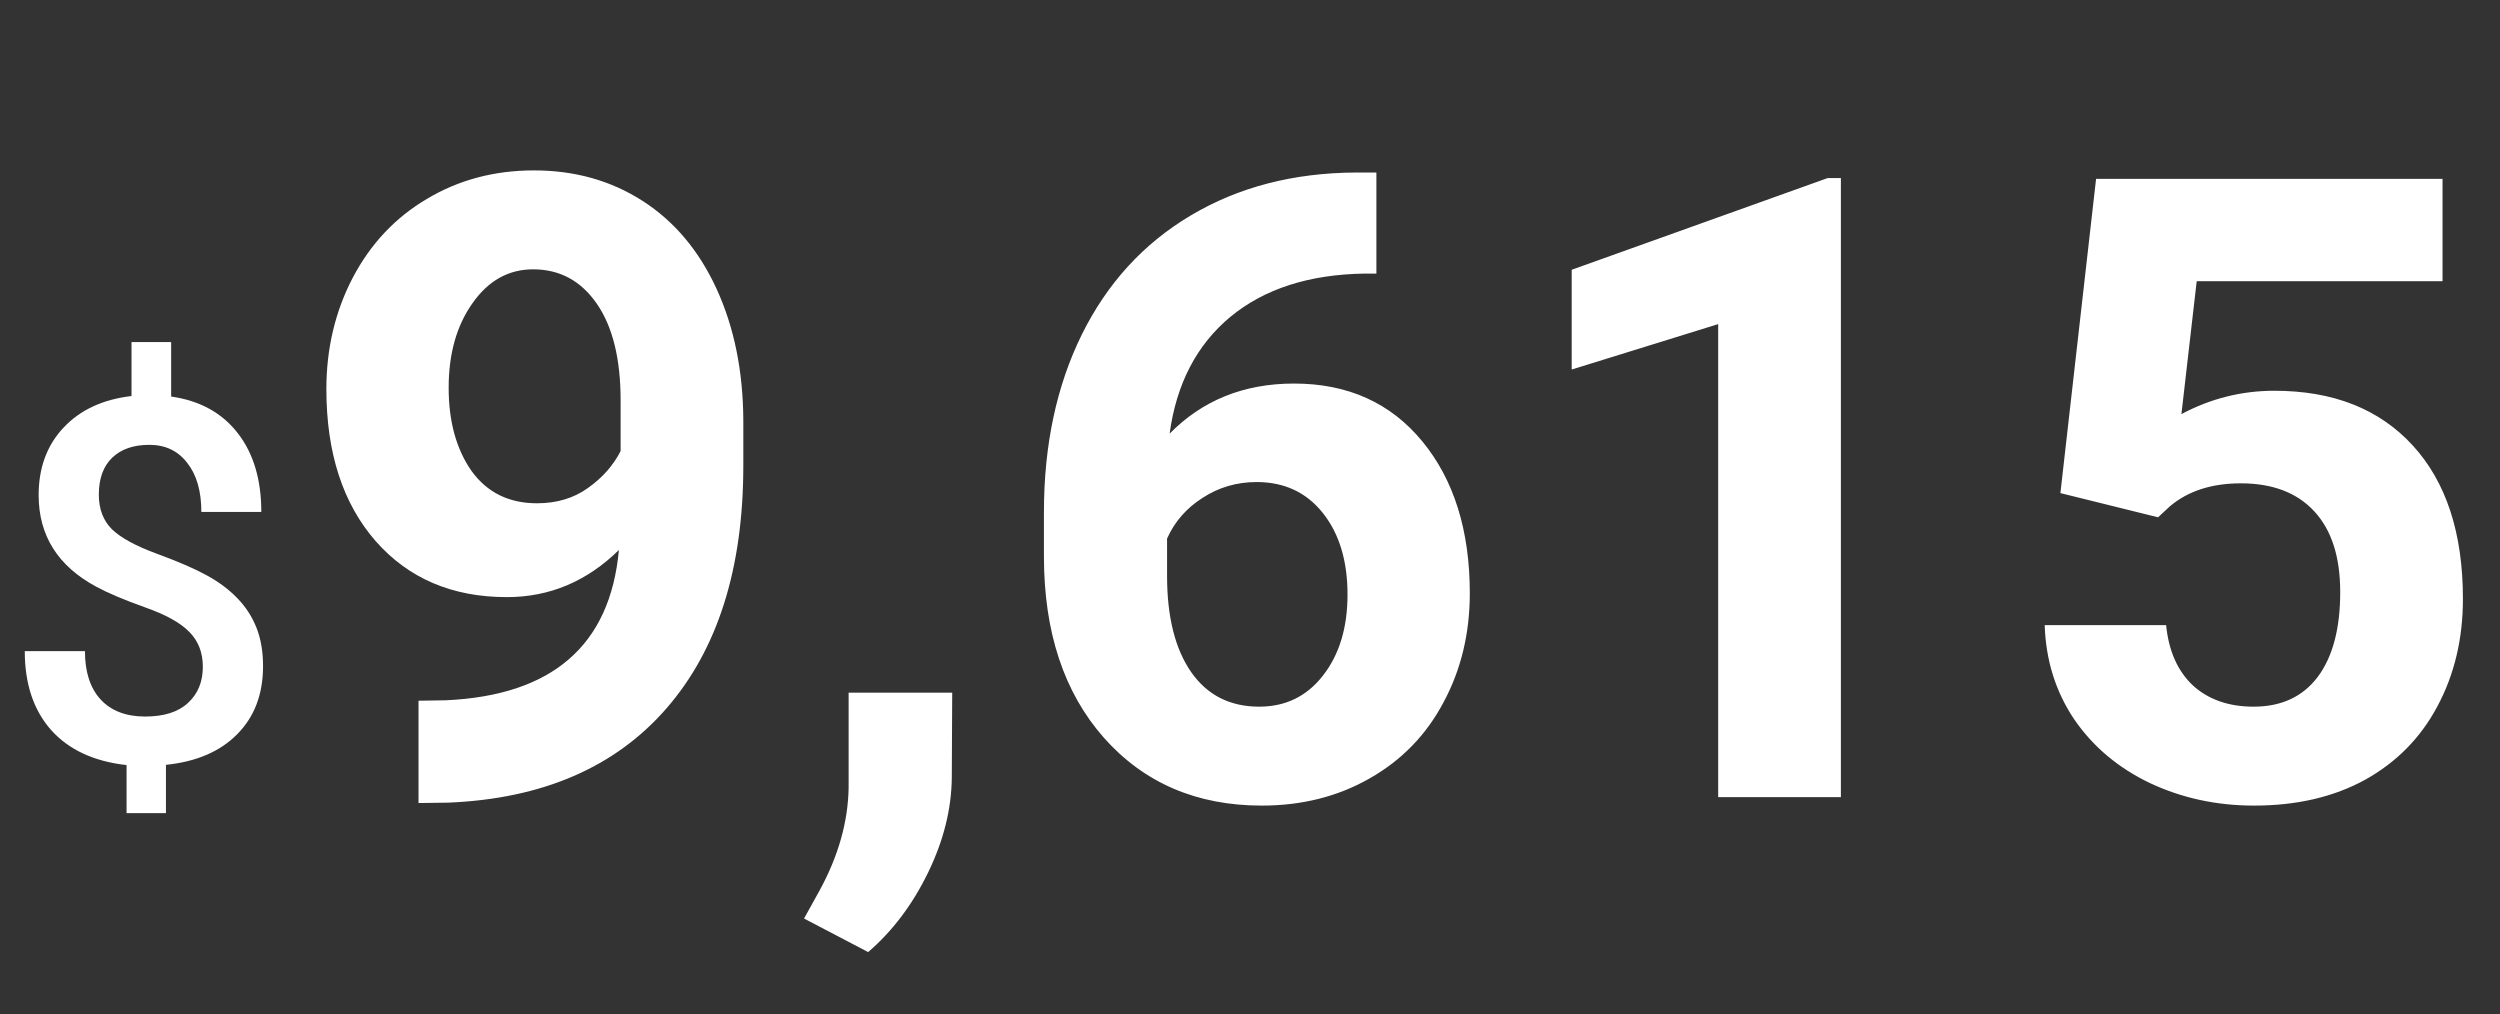 <svg width="138" height="56" viewBox="0 0 138 56" fill="none" xmlns="http://www.w3.org/2000/svg">
<rect x="0" y="0" width="138" height="56" fill="#333333" stroke="none"/>
<path d="M11.197 36.805C11.197 36.03 10.951 35.392 10.459 34.891C9.967 34.38 9.146 33.925 7.998 33.523C6.85 33.113 5.956 32.735 5.318 32.389C3.195 31.249 2.133 29.563 2.133 27.33C2.133 25.817 2.593 24.573 3.514 23.598C4.434 22.622 5.683 22.044 7.26 21.861V18.881H9.447V21.889C11.033 22.116 12.259 22.791 13.125 23.912C13.991 25.024 14.424 26.473 14.424 28.26H11.115C11.115 27.111 10.855 26.209 10.336 25.553C9.826 24.887 9.128 24.555 8.244 24.555C7.369 24.555 6.686 24.792 6.193 25.266C5.701 25.74 5.455 26.419 5.455 27.303C5.455 28.096 5.697 28.734 6.18 29.217C6.672 29.691 7.501 30.142 8.668 30.57C9.835 30.999 10.751 31.395 11.416 31.76C12.081 32.124 12.642 32.544 13.098 33.018C13.553 33.482 13.904 34.02 14.15 34.631C14.396 35.242 14.52 35.957 14.52 36.777C14.52 38.318 14.046 39.566 13.098 40.523C12.159 41.48 10.846 42.046 9.16 42.219V44.885H6.986V42.232C5.182 42.032 3.792 41.385 2.816 40.291C1.85 39.197 1.367 37.748 1.367 35.943H4.689C4.689 37.092 4.977 37.98 5.551 38.609C6.134 39.238 6.954 39.553 8.012 39.553C9.051 39.553 9.839 39.302 10.377 38.801C10.924 38.3 11.197 37.634 11.197 36.805Z" fill="white"/>
<path d="M34.164 30.359C32.398 32.094 30.336 32.961 27.977 32.961C24.961 32.961 22.547 31.93 20.734 29.867C18.922 27.789 18.016 24.992 18.016 21.477C18.016 19.242 18.5 17.195 19.469 15.336C20.453 13.461 21.82 12.008 23.57 10.977C25.32 9.93 27.289 9.406 29.477 9.406C31.727 9.406 33.727 9.969 35.477 11.094C37.227 12.219 38.586 13.836 39.555 15.945C40.523 18.055 41.016 20.469 41.031 23.188V25.695C41.031 31.383 39.617 35.852 36.789 39.102C33.961 42.352 29.953 44.086 24.766 44.305L23.102 44.328V38.68L24.602 38.656C30.492 38.391 33.68 35.625 34.164 30.359ZM29.641 27.781C30.734 27.781 31.672 27.5 32.453 26.938C33.25 26.375 33.852 25.695 34.258 24.898V22.109C34.258 19.812 33.82 18.031 32.945 16.766C32.07 15.5 30.898 14.867 29.43 14.867C28.07 14.867 26.953 15.492 26.078 16.742C25.203 17.977 24.766 19.531 24.766 21.406C24.766 23.266 25.188 24.797 26.031 26C26.891 27.188 28.094 27.781 29.641 27.781ZM47.922 52.555L44.383 50.703L45.227 49.18C46.273 47.273 46.812 45.375 46.844 43.484V38.234H52.562L52.539 42.922C52.523 44.656 52.086 46.406 51.227 48.172C50.367 49.938 49.266 51.398 47.922 52.555ZM75.977 9.523V15.102H75.32C72.258 15.148 69.789 15.945 67.914 17.492C66.055 19.039 64.938 21.188 64.562 23.938C66.375 22.094 68.664 21.172 71.43 21.172C74.398 21.172 76.758 22.234 78.508 24.359C80.258 26.484 81.133 29.281 81.133 32.75C81.133 34.969 80.648 36.977 79.68 38.773C78.727 40.57 77.367 41.969 75.602 42.969C73.852 43.969 71.867 44.469 69.648 44.469C66.055 44.469 63.148 43.219 60.93 40.719C58.727 38.219 57.625 34.883 57.625 30.711V28.273C57.625 24.57 58.32 21.305 59.711 18.477C61.117 15.633 63.125 13.438 65.734 11.891C68.359 10.328 71.398 9.539 74.852 9.523H75.977ZM69.367 26.609C68.273 26.609 67.281 26.898 66.391 27.477C65.5 28.039 64.844 28.789 64.422 29.727V31.789C64.422 34.055 64.867 35.828 65.758 37.109C66.648 38.375 67.898 39.008 69.508 39.008C70.961 39.008 72.133 38.438 73.023 37.297C73.93 36.141 74.383 34.648 74.383 32.82C74.383 30.961 73.93 29.461 73.023 28.32C72.117 27.18 70.898 26.609 69.367 26.609ZM101.617 44H94.844V17.891L86.758 20.398V14.891L100.891 9.828H101.617V44ZM113.734 27.219L115.703 9.875H134.828V15.523H121.258L120.414 22.859C122.023 22 123.734 21.57 125.547 21.57C128.797 21.57 131.344 22.578 133.188 24.594C135.031 26.609 135.953 29.43 135.953 33.055C135.953 35.258 135.484 37.234 134.547 38.984C133.625 40.719 132.297 42.07 130.562 43.039C128.828 43.992 126.781 44.469 124.422 44.469C122.359 44.469 120.445 44.055 118.68 43.227C116.914 42.383 115.516 41.203 114.484 39.688C113.469 38.172 112.93 36.445 112.867 34.508H119.57C119.711 35.93 120.203 37.039 121.047 37.836C121.906 38.617 123.023 39.008 124.398 39.008C125.93 39.008 127.109 38.461 127.938 37.367C128.766 36.258 129.18 34.695 129.18 32.68C129.18 30.742 128.703 29.258 127.75 28.227C126.797 27.195 125.445 26.68 123.695 26.68C122.086 26.68 120.781 27.102 119.781 27.945L119.125 28.555L113.734 27.219Z" fill="white"/>
</svg>
